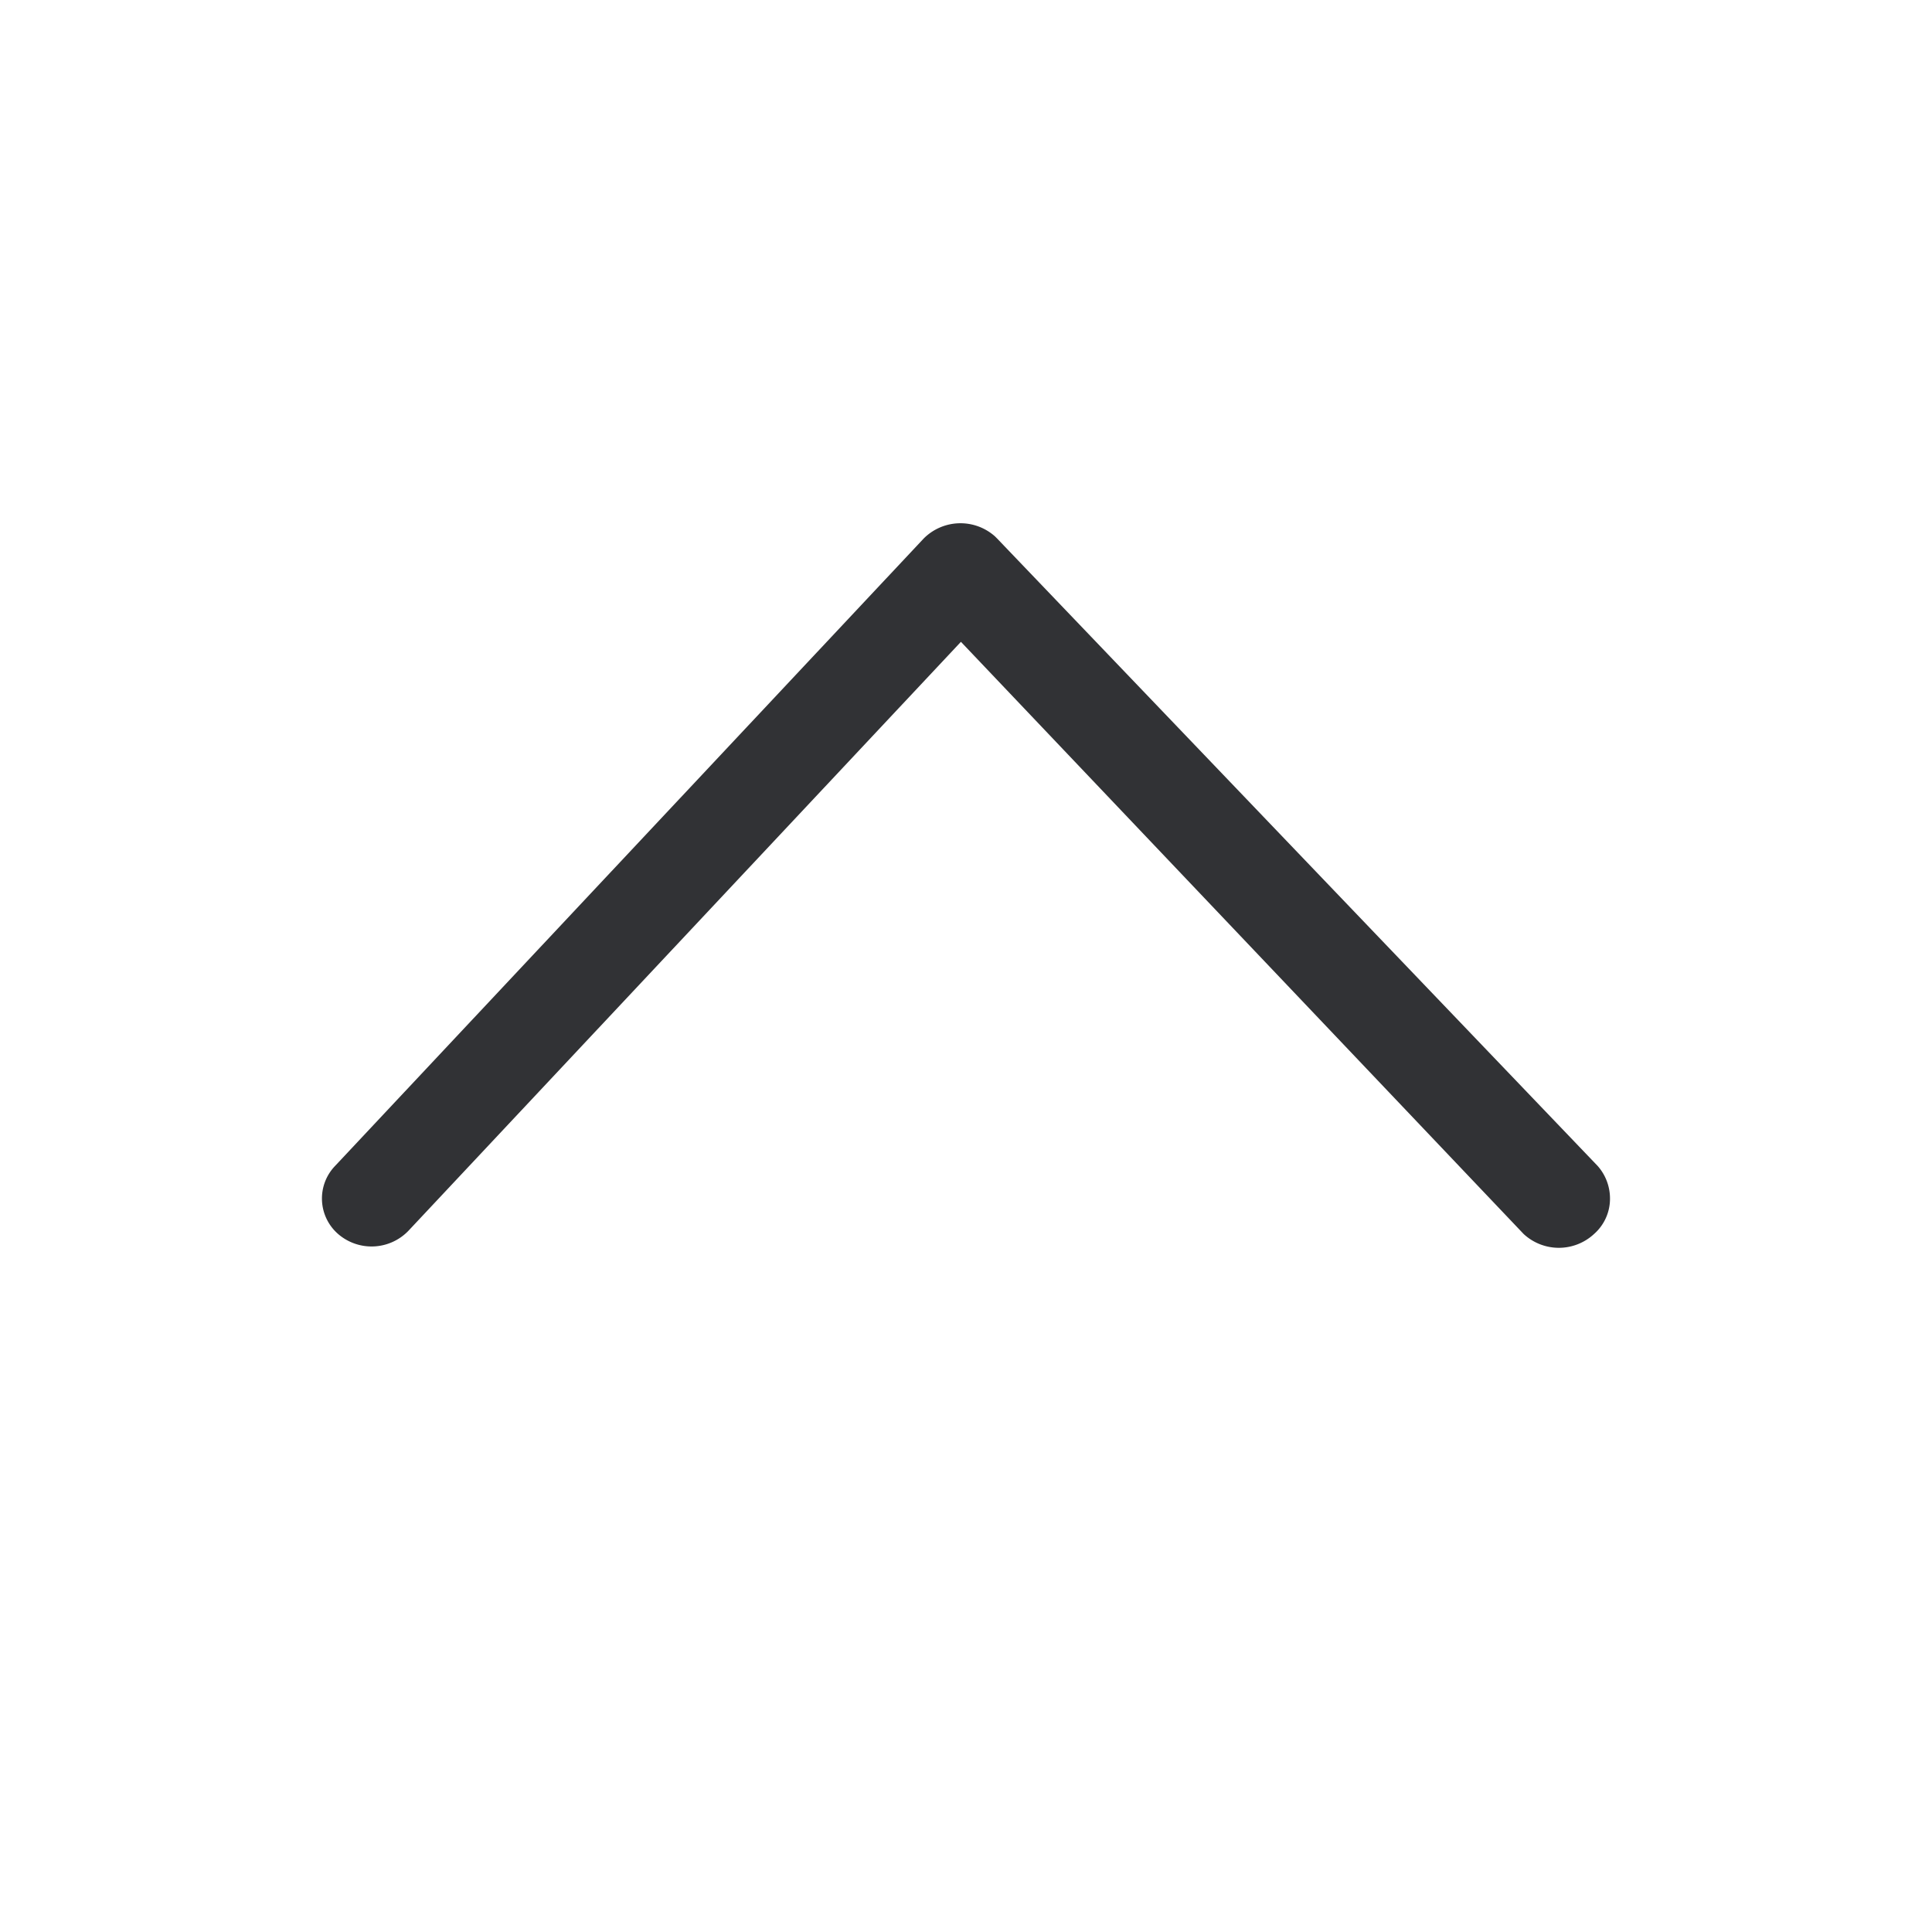 <svg width="24" height="24" fill="none" xmlns="http://www.w3.org/2000/svg"><path d="M20 14.887a.583.583 0 0 1-.198.442.643.643 0 0 1-.875 0l-6.99-7.356-6.865 7.318a.635.635 0 0 1-.872.038.584.584 0 0 1-.037-.846l7.312-7.794a.645.645 0 0 1 .886-.025l.025.025 7.46 7.794a.61.61 0 0 1 .154.404Z" fill="#313235"/></svg>
